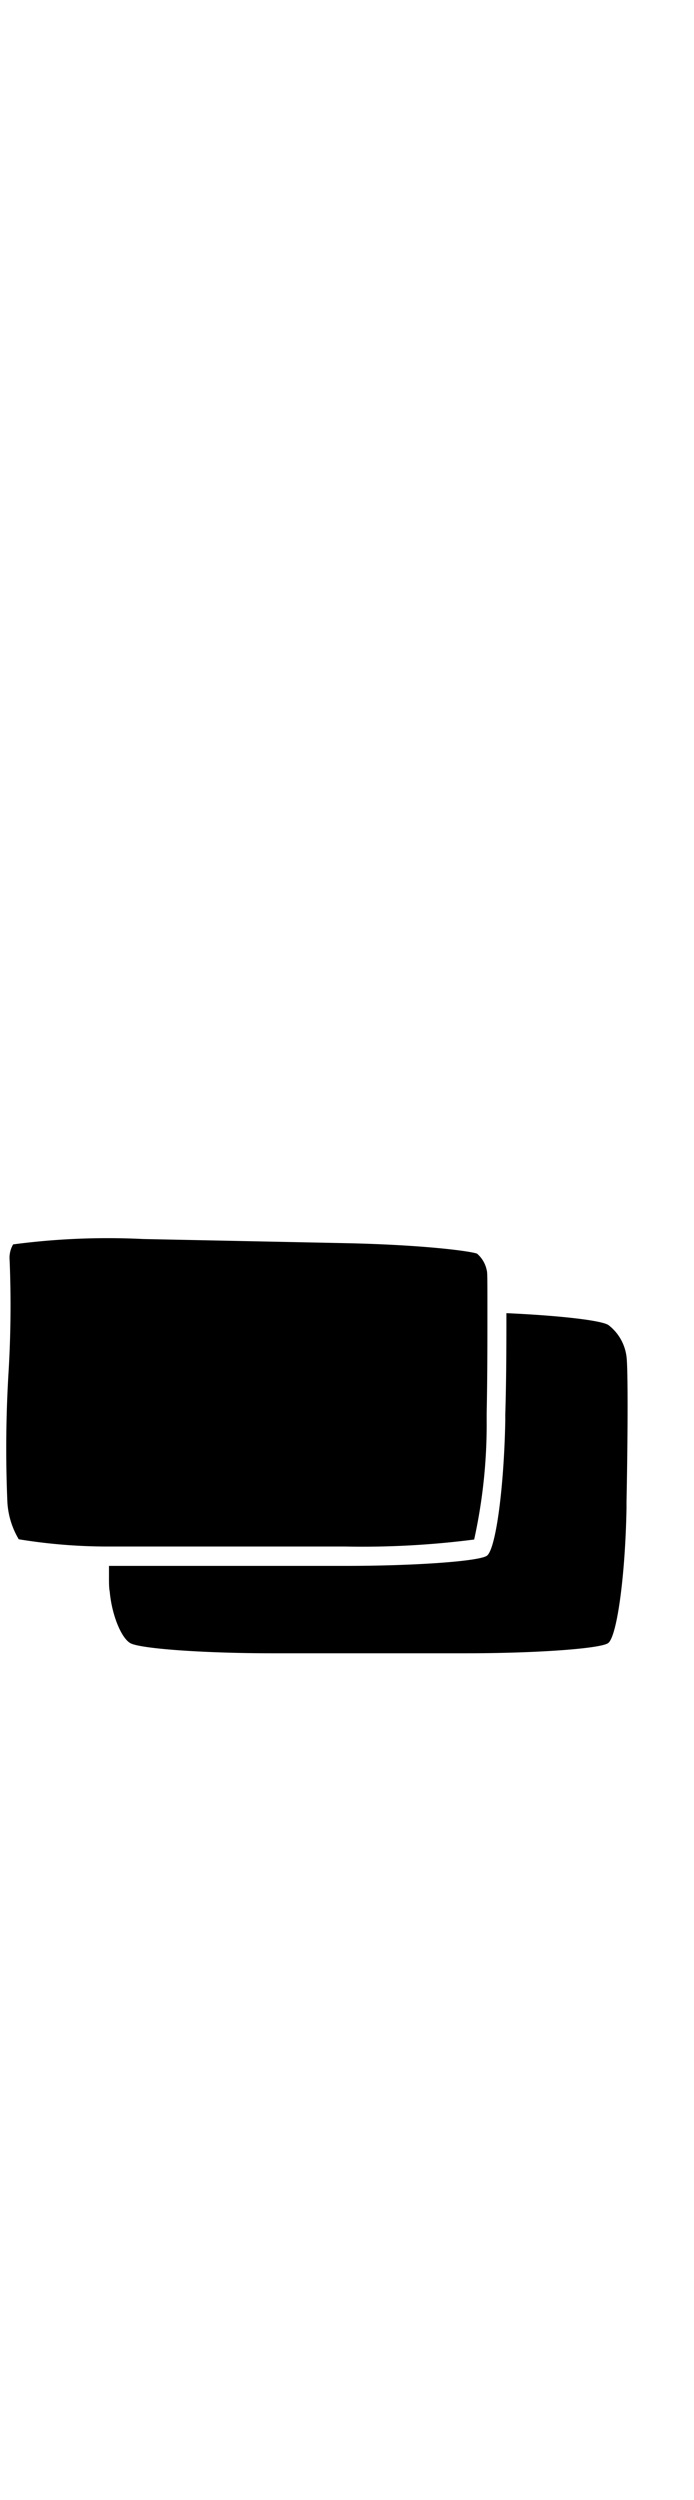 <svg xmlns="http://www.w3.org/2000/svg" width="55.53" height="200" viewBox="0 0 55.53 200"><title>_</title><path d="M1.5 123.14a44.05 44.05 0 0 0 7.27.58h18.86a69.84 69.84 0 0 0 10.31-.56 42.84 42.84 0 0 0 1-9.58v-.51c.06-2.86.06-5.81.06-8.07 0-2.64 0-3.23-.05-3.36a2.36 2.36 0 0 0-.78-1.35c-.53-.2-4.27-.71-10.58-.84l-16.13-.33a57.63 57.63 0 0 0-10.41.43 2.13 2.13 0 0 0-.28 1.26 89.5 89.5 0 0 1-.1 9.19 101.44 101.44 0 0 0-.08 10.16 6.52 6.52 0 0 0 .91 2.98z"/><path d="M27.63 125.27H8.72v1c0 .31 0 .78.06 1.06.16 1.81.89 3.66 1.63 4.11s5.85.82 11.35.82h15.58c5.5 0 10.59-.36 11.3-.8s1.39-5.31 1.49-10.8v-.5c.11-5.5.12-10.73 0-11.63a3.77 3.77 0 0 0-1.45-2.53c-.54-.35-3.46-.7-7.16-.9l-1-.05c0 2.18 0 5.11-.09 8.12v.5c-.11 5.5-.78 10.36-1.49 10.8s-5.81.8-11.31.8z"/></svg>